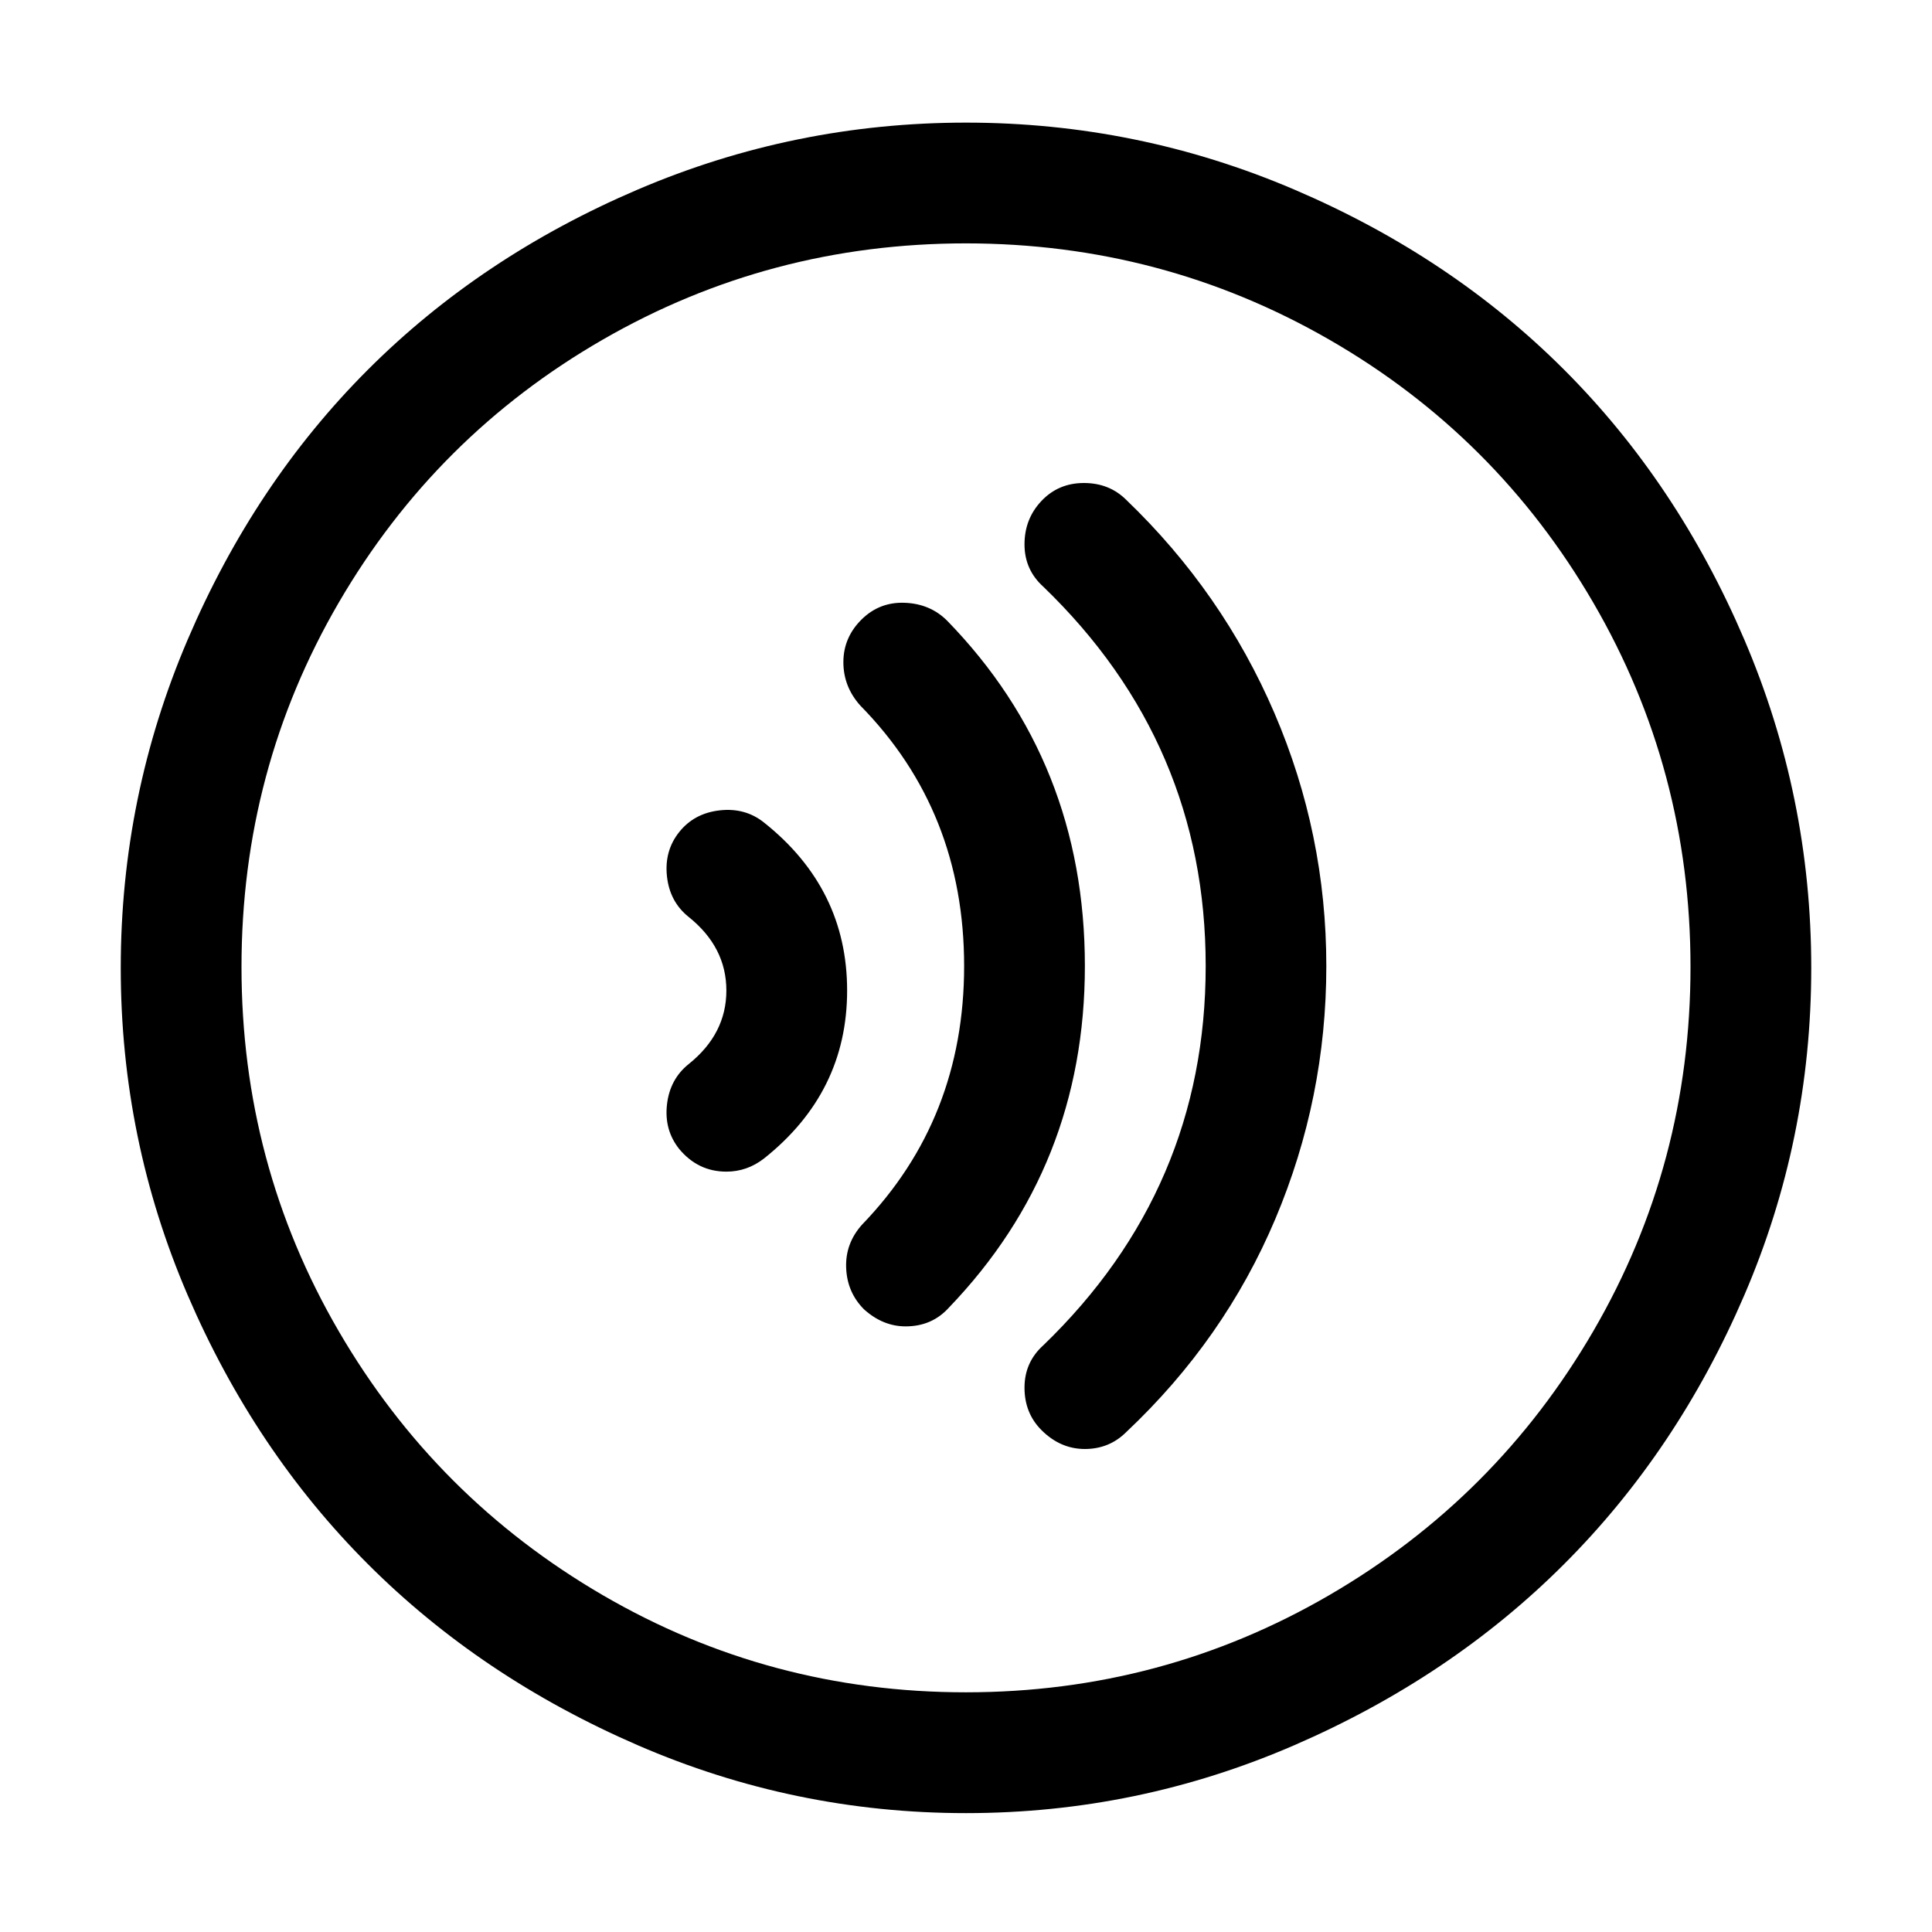 <!-- Generated by IcoMoon.io -->
<svg version="1.1" xmlns="http://www.w3.org/2000/svg" width="32" height="32" viewBox="0 0 32 32">
<title>sound</title>
<path d="M16 30.031q-2.844 0-5.438-1.125t-4.469-3-2.984-4.453-1.109-5.422 1.109-5.438 2.984-4.469 4.469-2.984 5.438-1.109 5.438 1.109 4.469 2.984 2.984 4.469 1.109 5.438-1.109 5.422-2.984 4.453-4.469 3-5.438 1.125zM16 4.031q-3.25 0-6.016 1.594t-4.375 4.359-1.609 6.031 1.609 6.031 4.375 4.375 6.016 1.609 6.016-1.609 4.375-4.375 1.609-6.031-1.609-6.031-4.375-4.359-6.016-1.594zM17.969 24q-0.406 0-0.719-0.313-0.281-0.281-0.281-0.703t0.313-0.703q2.688-2.594 2.688-6.281t-2.688-6.281q-0.313-0.281-0.313-0.703t0.281-0.719 0.703-0.297 0.703 0.281q1.594 1.531 2.453 3.531t0.859 4.188-0.844 4.188-2.469 3.531q-0.281 0.281-0.688 0.281zM15 21.969q-0.375 0-0.688-0.281-0.281-0.281-0.297-0.688t0.266-0.719q1.688-1.75 1.688-4.281 0-2.563-1.719-4.313-0.281-0.313-0.281-0.719t0.297-0.703 0.719-0.281 0.703 0.297q2.281 2.344 2.281 5.719 0 3.313-2.25 5.656-0.281 0.313-0.719 0.313zM12.031 19.406q-0.469 0-0.781-0.375-0.25-0.313-0.203-0.734t0.359-0.672q0.625-0.5 0.625-1.219t-0.625-1.219q-0.313-0.25-0.359-0.672t0.203-0.734 0.672-0.359 0.734 0.203q1.375 1.094 1.375 2.781t-1.375 2.781q-0.281 0.219-0.625 0.219z"></path>
</svg>
